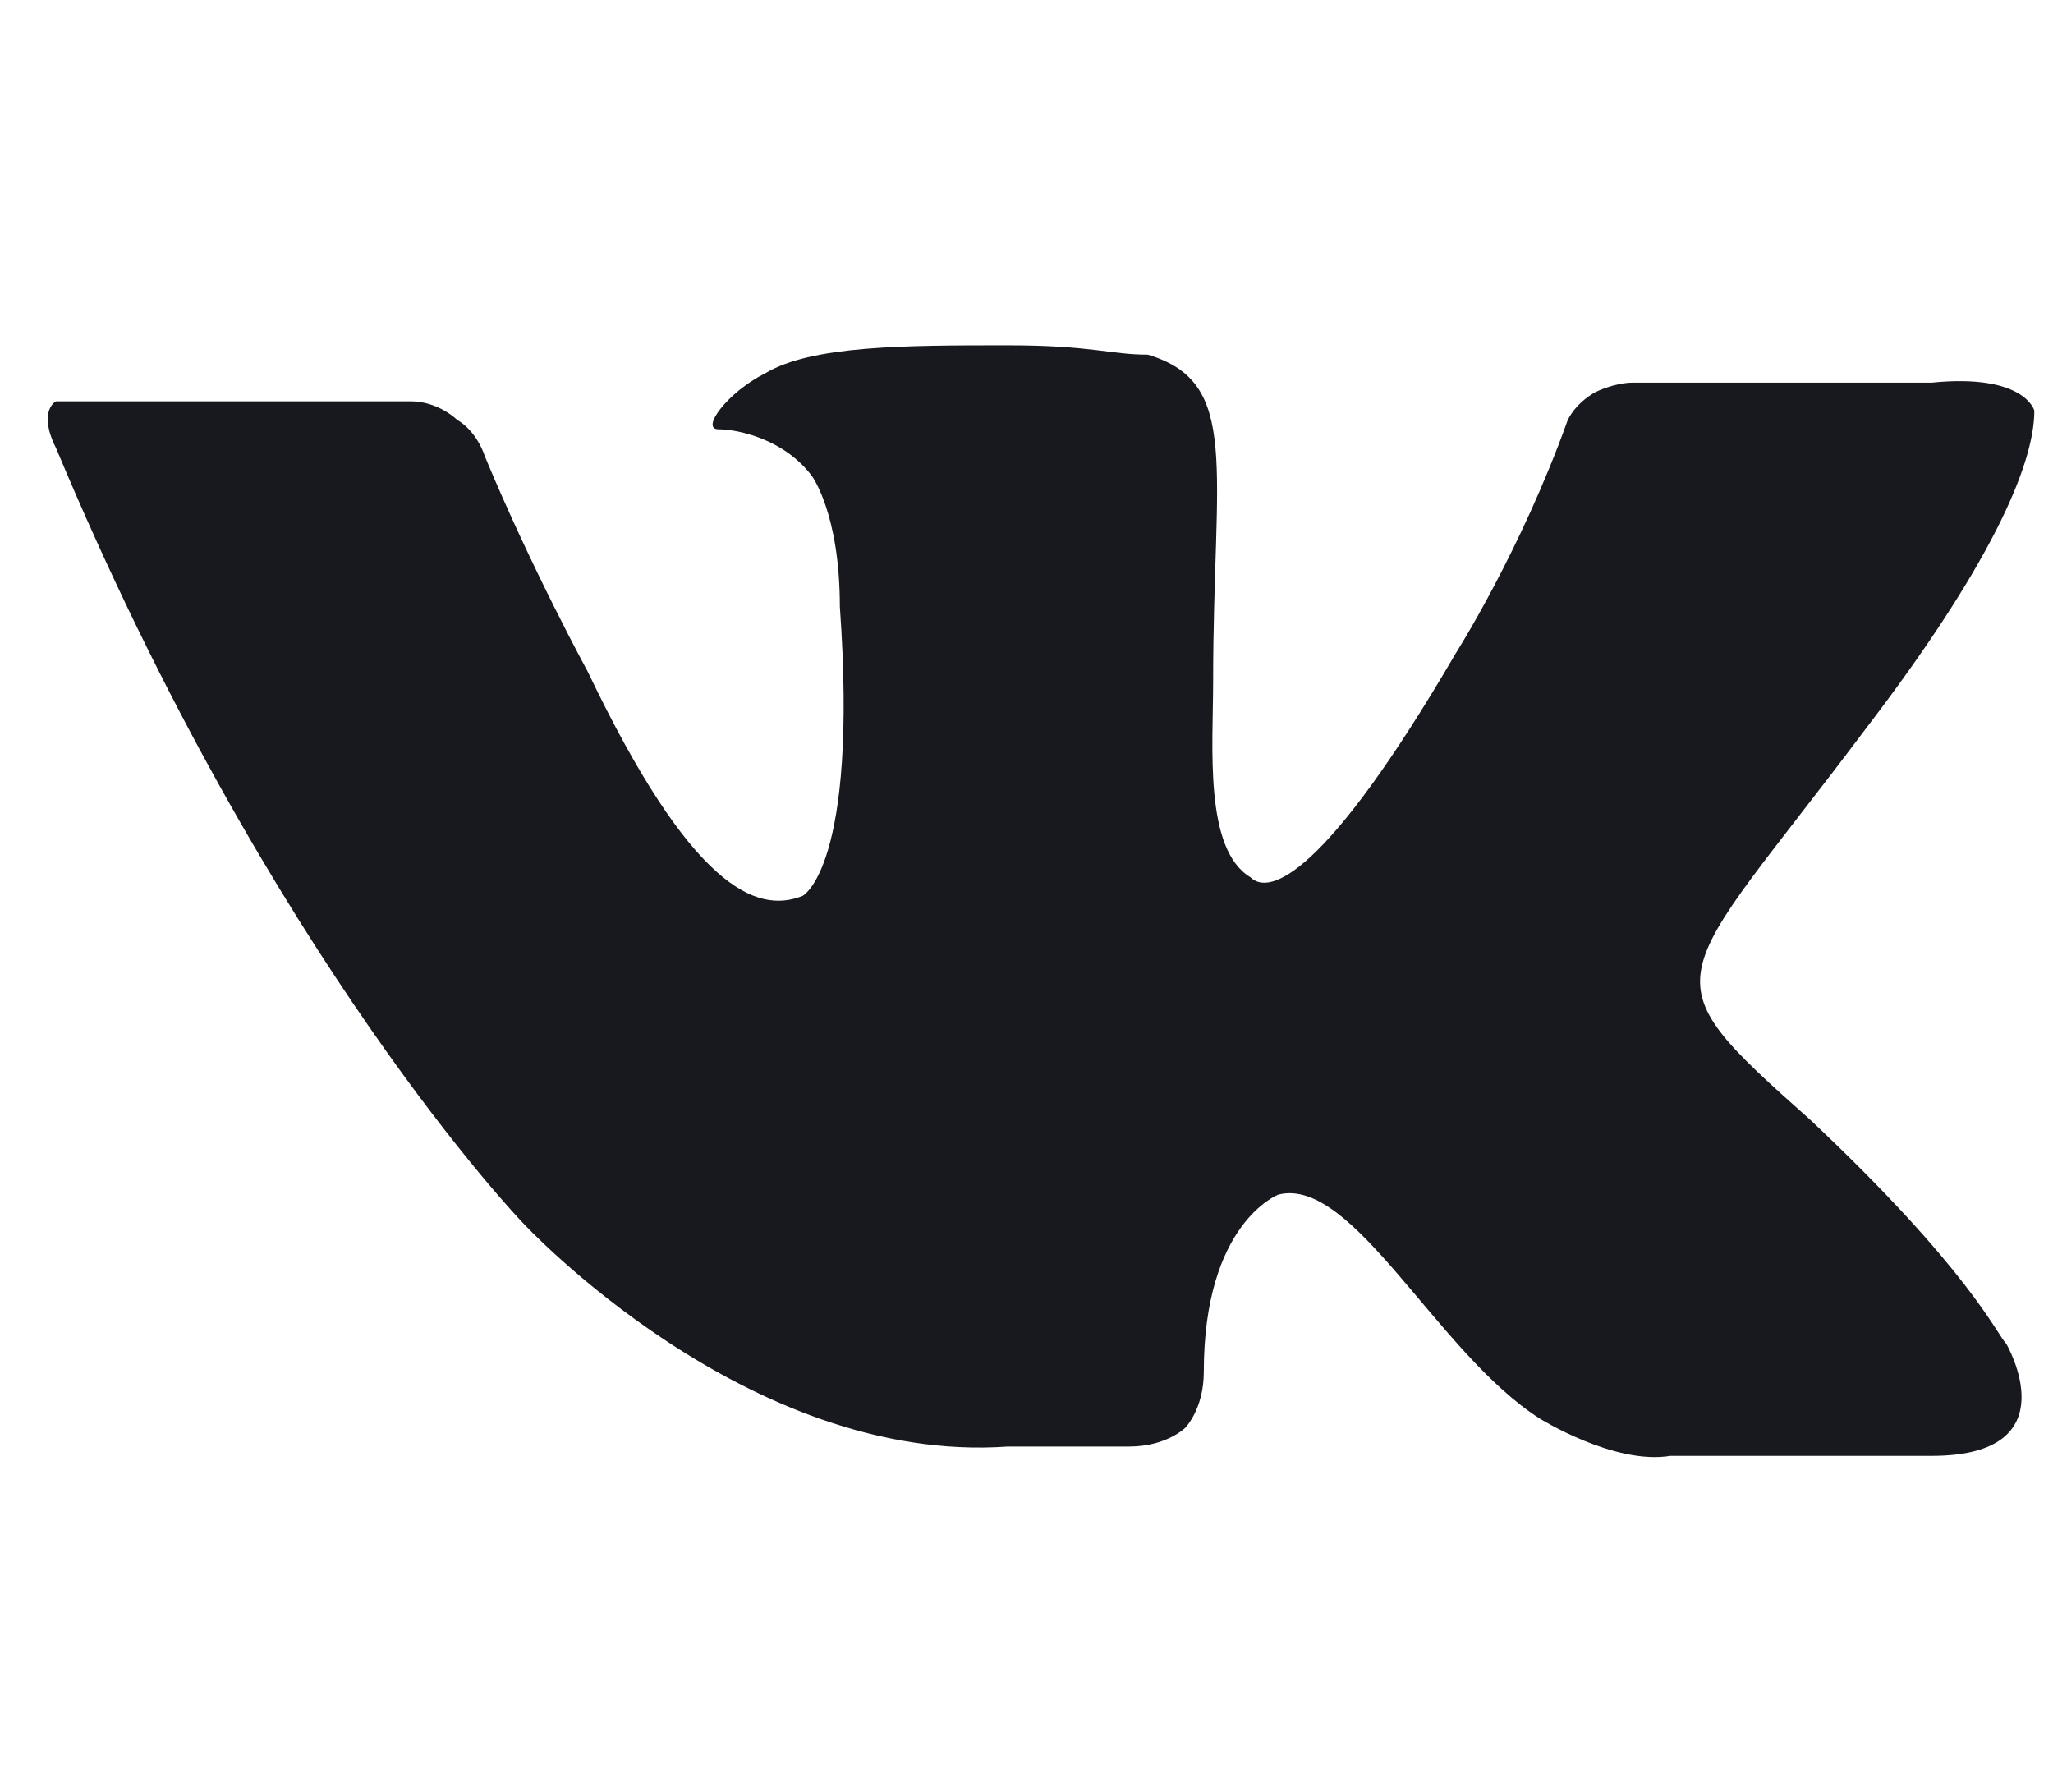 <?xml version="1.0" encoding="utf-8"?>
<!-- Generator: Adobe Illustrator 22.0.0, SVG Export Plug-In . SVG Version: 6.00 Build 0)  -->
<svg version="1.1" id="Слой_1" xmlns="http://www.w3.org/2000/svg" xmlns:xlink="http://www.w3.org/1999/xlink" x="0px" y="0px"
	 viewBox="0 0 22 19.2" style="enable-background:new 0 0 22 19.2;" xml:space="preserve">
<style type="text/css">
	.st0{fill:#18191E;}
</style>
<path class="st0" d="M20,7.8c-2.1,2.8-2.4,2.6-0.6,4.2c1.7,1.6,2,2.3,2.1,2.4c0,0,0.7,1.2-0.8,1.2h-2.8c-0.6,0.1-1.4-0.4-1.4-0.4
	c-1.1-0.7-2-2.6-2.8-2.4c0,0-0.8,0.3-0.8,1.9c0,0.4-0.2,0.6-0.2,0.6s-0.2,0.2-0.6,0.2h-1.3c-2.8,0.2-5.2-2.4-5.2-2.4s-2.7-2.8-5-8.3
	c-0.2-0.4,0-0.5,0-0.5s0.3,0,0.8,0h3c0.3,0,0.5,0.2,0.5,0.2s0.2,0.1,0.3,0.4c0.5,1.2,1.1,2.3,1.1,2.3c1.1,2.3,1.8,2.6,2.3,2.4
	c0,0,0.6-0.3,0.4-3.1c0-1-0.3-1.4-0.3-1.4c-0.3-0.4-0.8-0.5-1-0.5S7.8,4.2,8.2,4c0.5-0.3,1.5-0.3,2.6-0.3c0.9,0,1.1,0.1,1.5,0.1
	C13.3,4.1,13,5,13,7.3c0,0.7-0.1,1.8,0.4,2.1c0.2,0.2,0.8,0,2.2-2.4c0,0,0.7-1.1,1.2-2.5c0.1-0.2,0.3-0.3,0.3-0.3s0.2-0.1,0.4-0.1
	h3.2c1-0.1,1.1,0.3,1.1,0.3C21.8,5,21.3,6.1,20,7.8z"/>
</svg>
